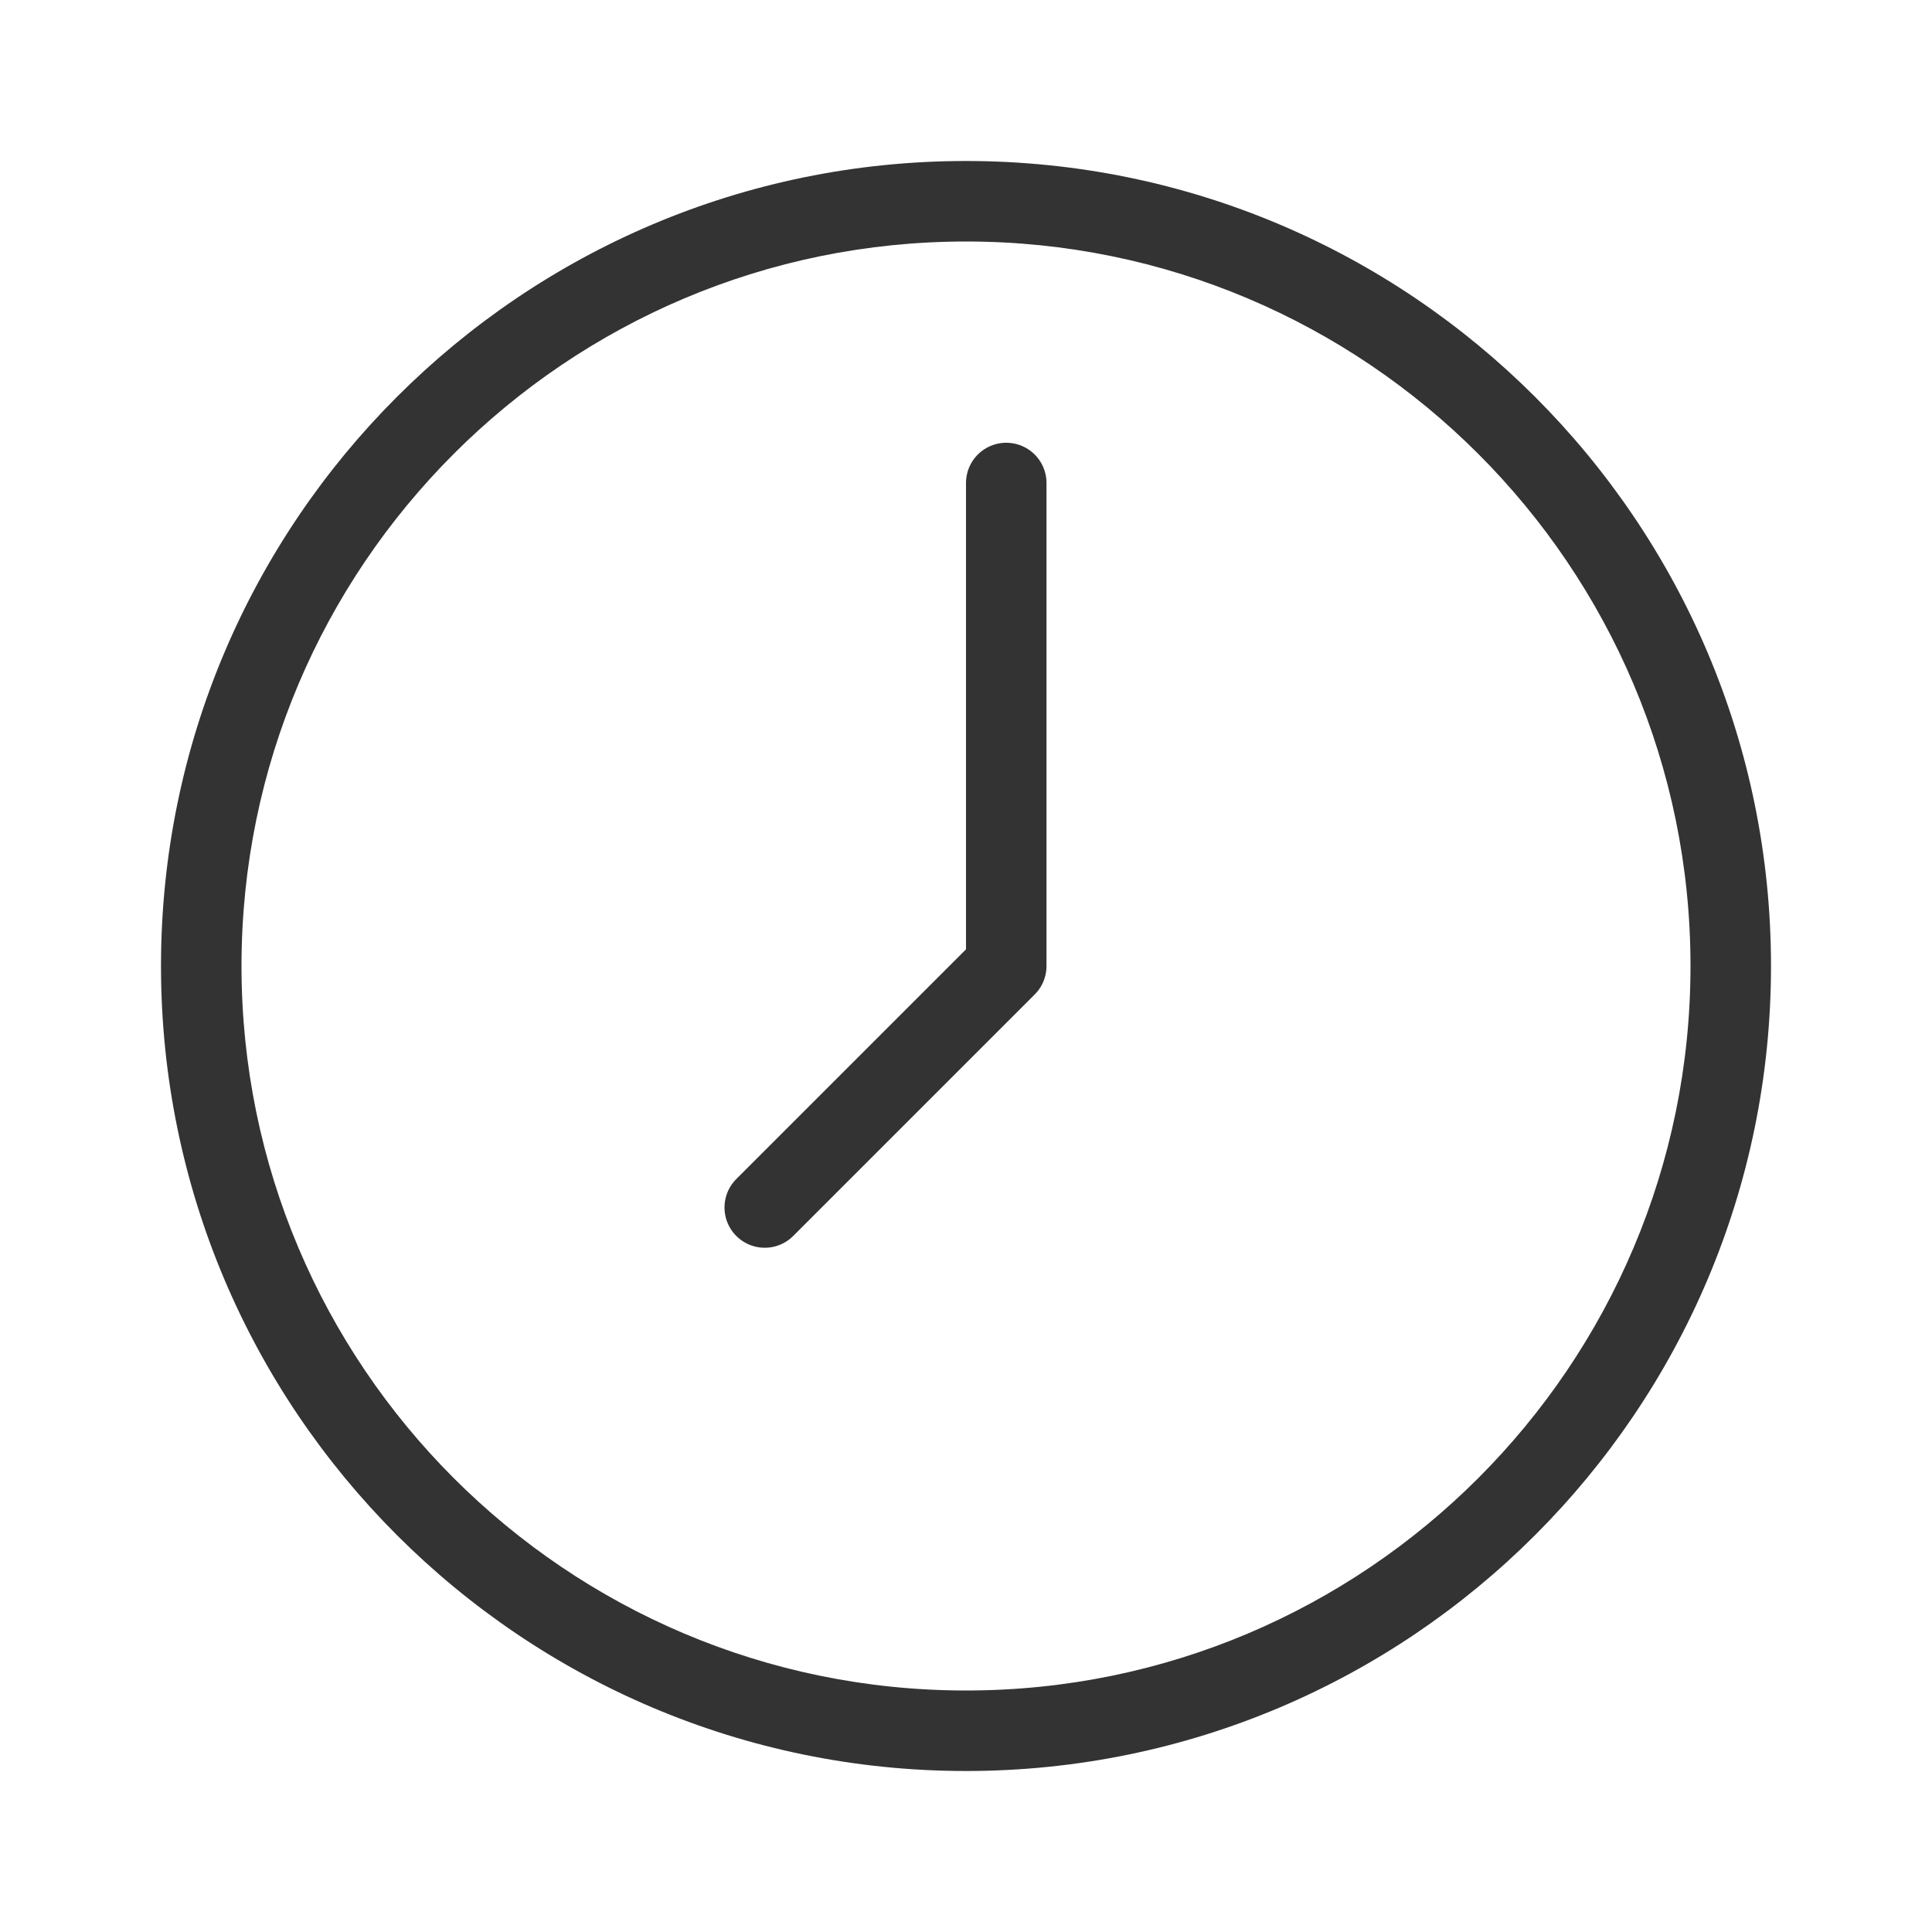 <?xml version="1.0" encoding="UTF-8" standalone="no"?>
<!DOCTYPE svg PUBLIC "-//W3C//DTD SVG 1.1//EN" "http://www.w3.org/Graphics/SVG/1.1/DTD/svg11.dtd">
<svg width="24px" height="24px" version="1.1" xmlns="http://www.w3.org/2000/svg" xmlns:xlink="http://www.w3.org/1999/xlink" xml:space="preserve" xmlns:serif="http://www.serif.com/" style="fill-rule:evenodd;clip-rule:evenodd;stroke-linecap:round;stroke-linejoin:round;stroke-miterlimit:1.5;">
    <g transform="matrix(1,0,0,1,-1299,-1032)">
        <g id="object.thin.clock" transform="matrix(1,0,0,1,-269,262)">
            <rect x="1568" y="770" width="24" height="24" style="fill:none;"/>
            <g transform="matrix(1,0,0,1,-52.5,2)">
                <path d="M1633,774L1633,780L1630,783" style="fill:none;stroke:rgb(51,51,51);stroke-width:1px;"/>
            </g>
            <g transform="matrix(1,0,0,1,666.994,546)">
                <path d="M913.006,226C918.525,226 923.006,230.481 923.006,236C923.006,241.519 918.525,246 913.006,246C907.487,246 903.006,241.519 903.006,236C903.006,230.481 907.487,226 913.006,226ZM913.006,227C917.973,227 922.006,231.033 922.006,236C922.006,240.967 917.973,245 913.006,245C908.039,245 904.006,240.967 904.006,236C904.006,231.033 908.039,227 913.006,227Z" style="fill:rgb(51,51,51);"/>
            </g>
        </g>
    </g>
</svg>

